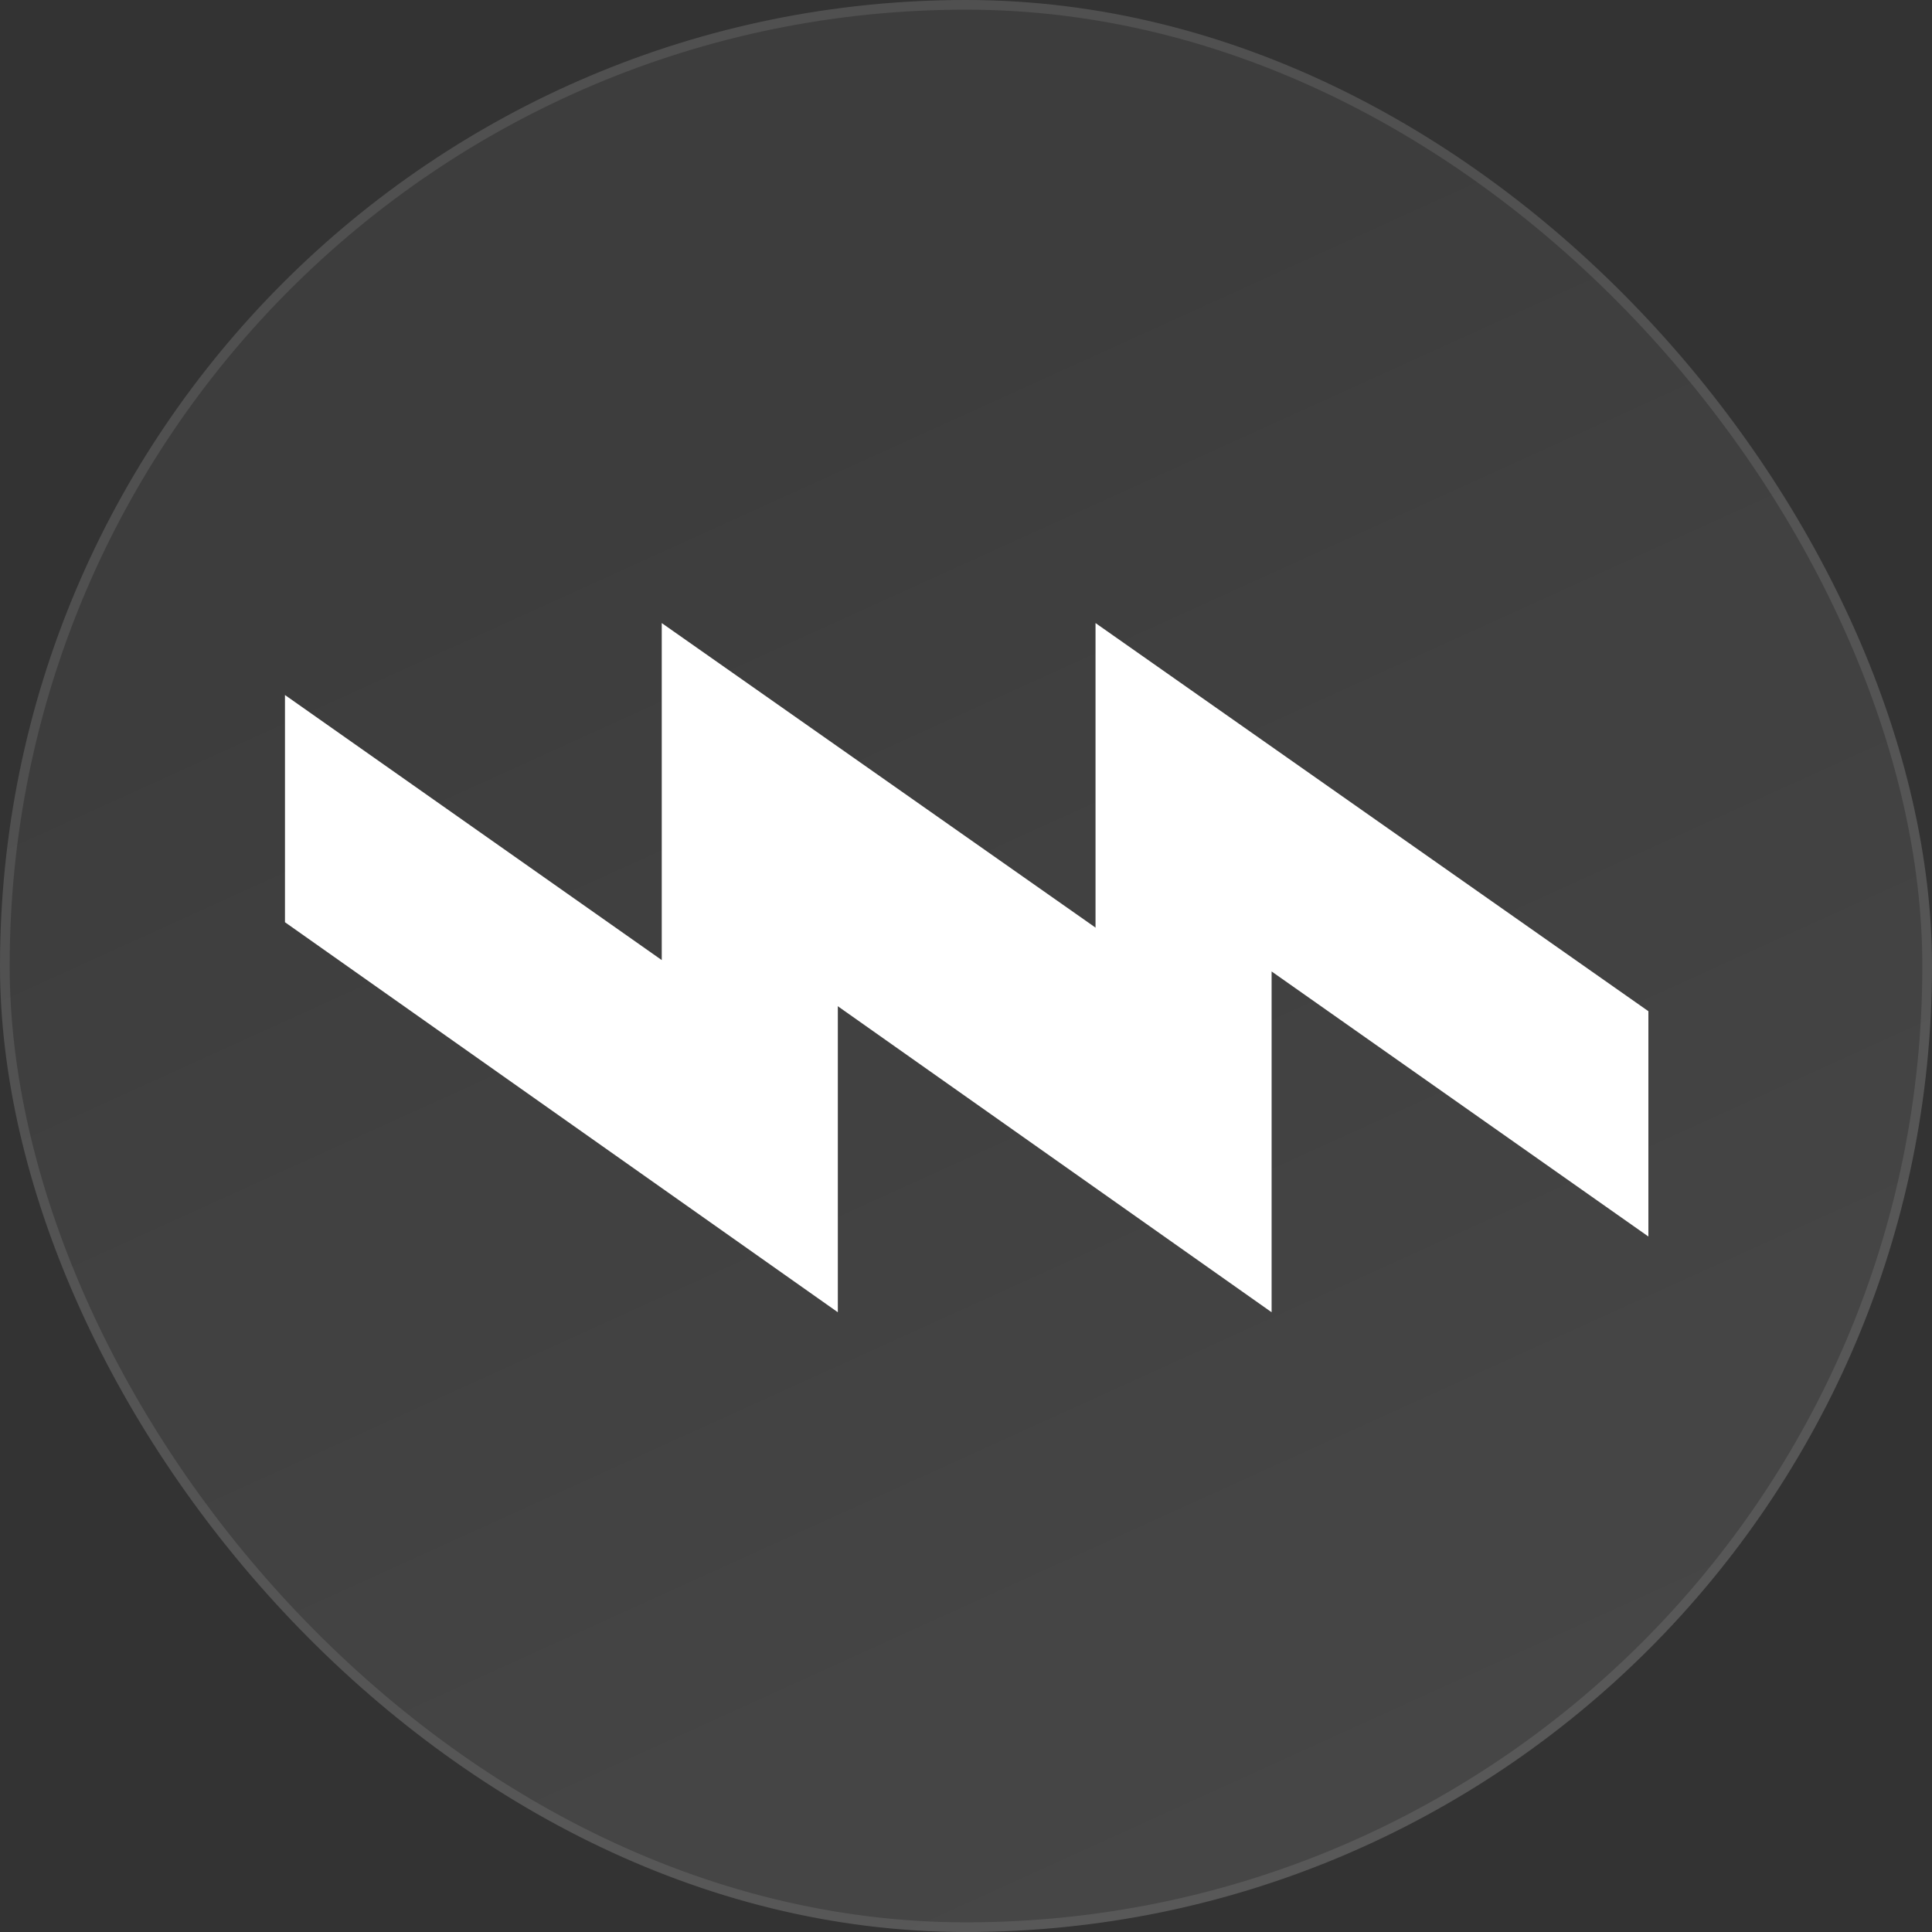 <svg width="400" height="400" viewBox="0 0 400 400" fill="none" xmlns="http://www.w3.org/2000/svg">
<rect x="0" y="0" width="400" height="400" fill="#333333" stroke="none"/>
<rect width="400" height="400" rx="200" fill="url(#paint0_linear_77_2)"/>
<path d="M263.273 271.688L148.809 190.936V143.896L226.817 198.776V129L341.281 209.36V256.008L263.273 201.128V271.688Z" fill="white"/>
<path d="M173.464 271.688L59 190.936V143.896L137.008 198.776V129L251.472 209.36V256.008L173.464 201.128V271.688Z" fill="white"/>
<rect x="1" y="1" width="398" height="398" rx="199" stroke="white" stroke-opacity="0.1" stroke-width="2"/>
<defs>
<linearGradient id="paint0_linear_77_2" x1="175" y1="74" x2="323" y2="400" gradientUnits="userSpaceOnUse">
<stop stop-color="white" stop-opacity="0.05"/>
<stop offset="1" stop-color="white" stop-opacity="0.1"/>
</linearGradient>
</defs>
</svg>
